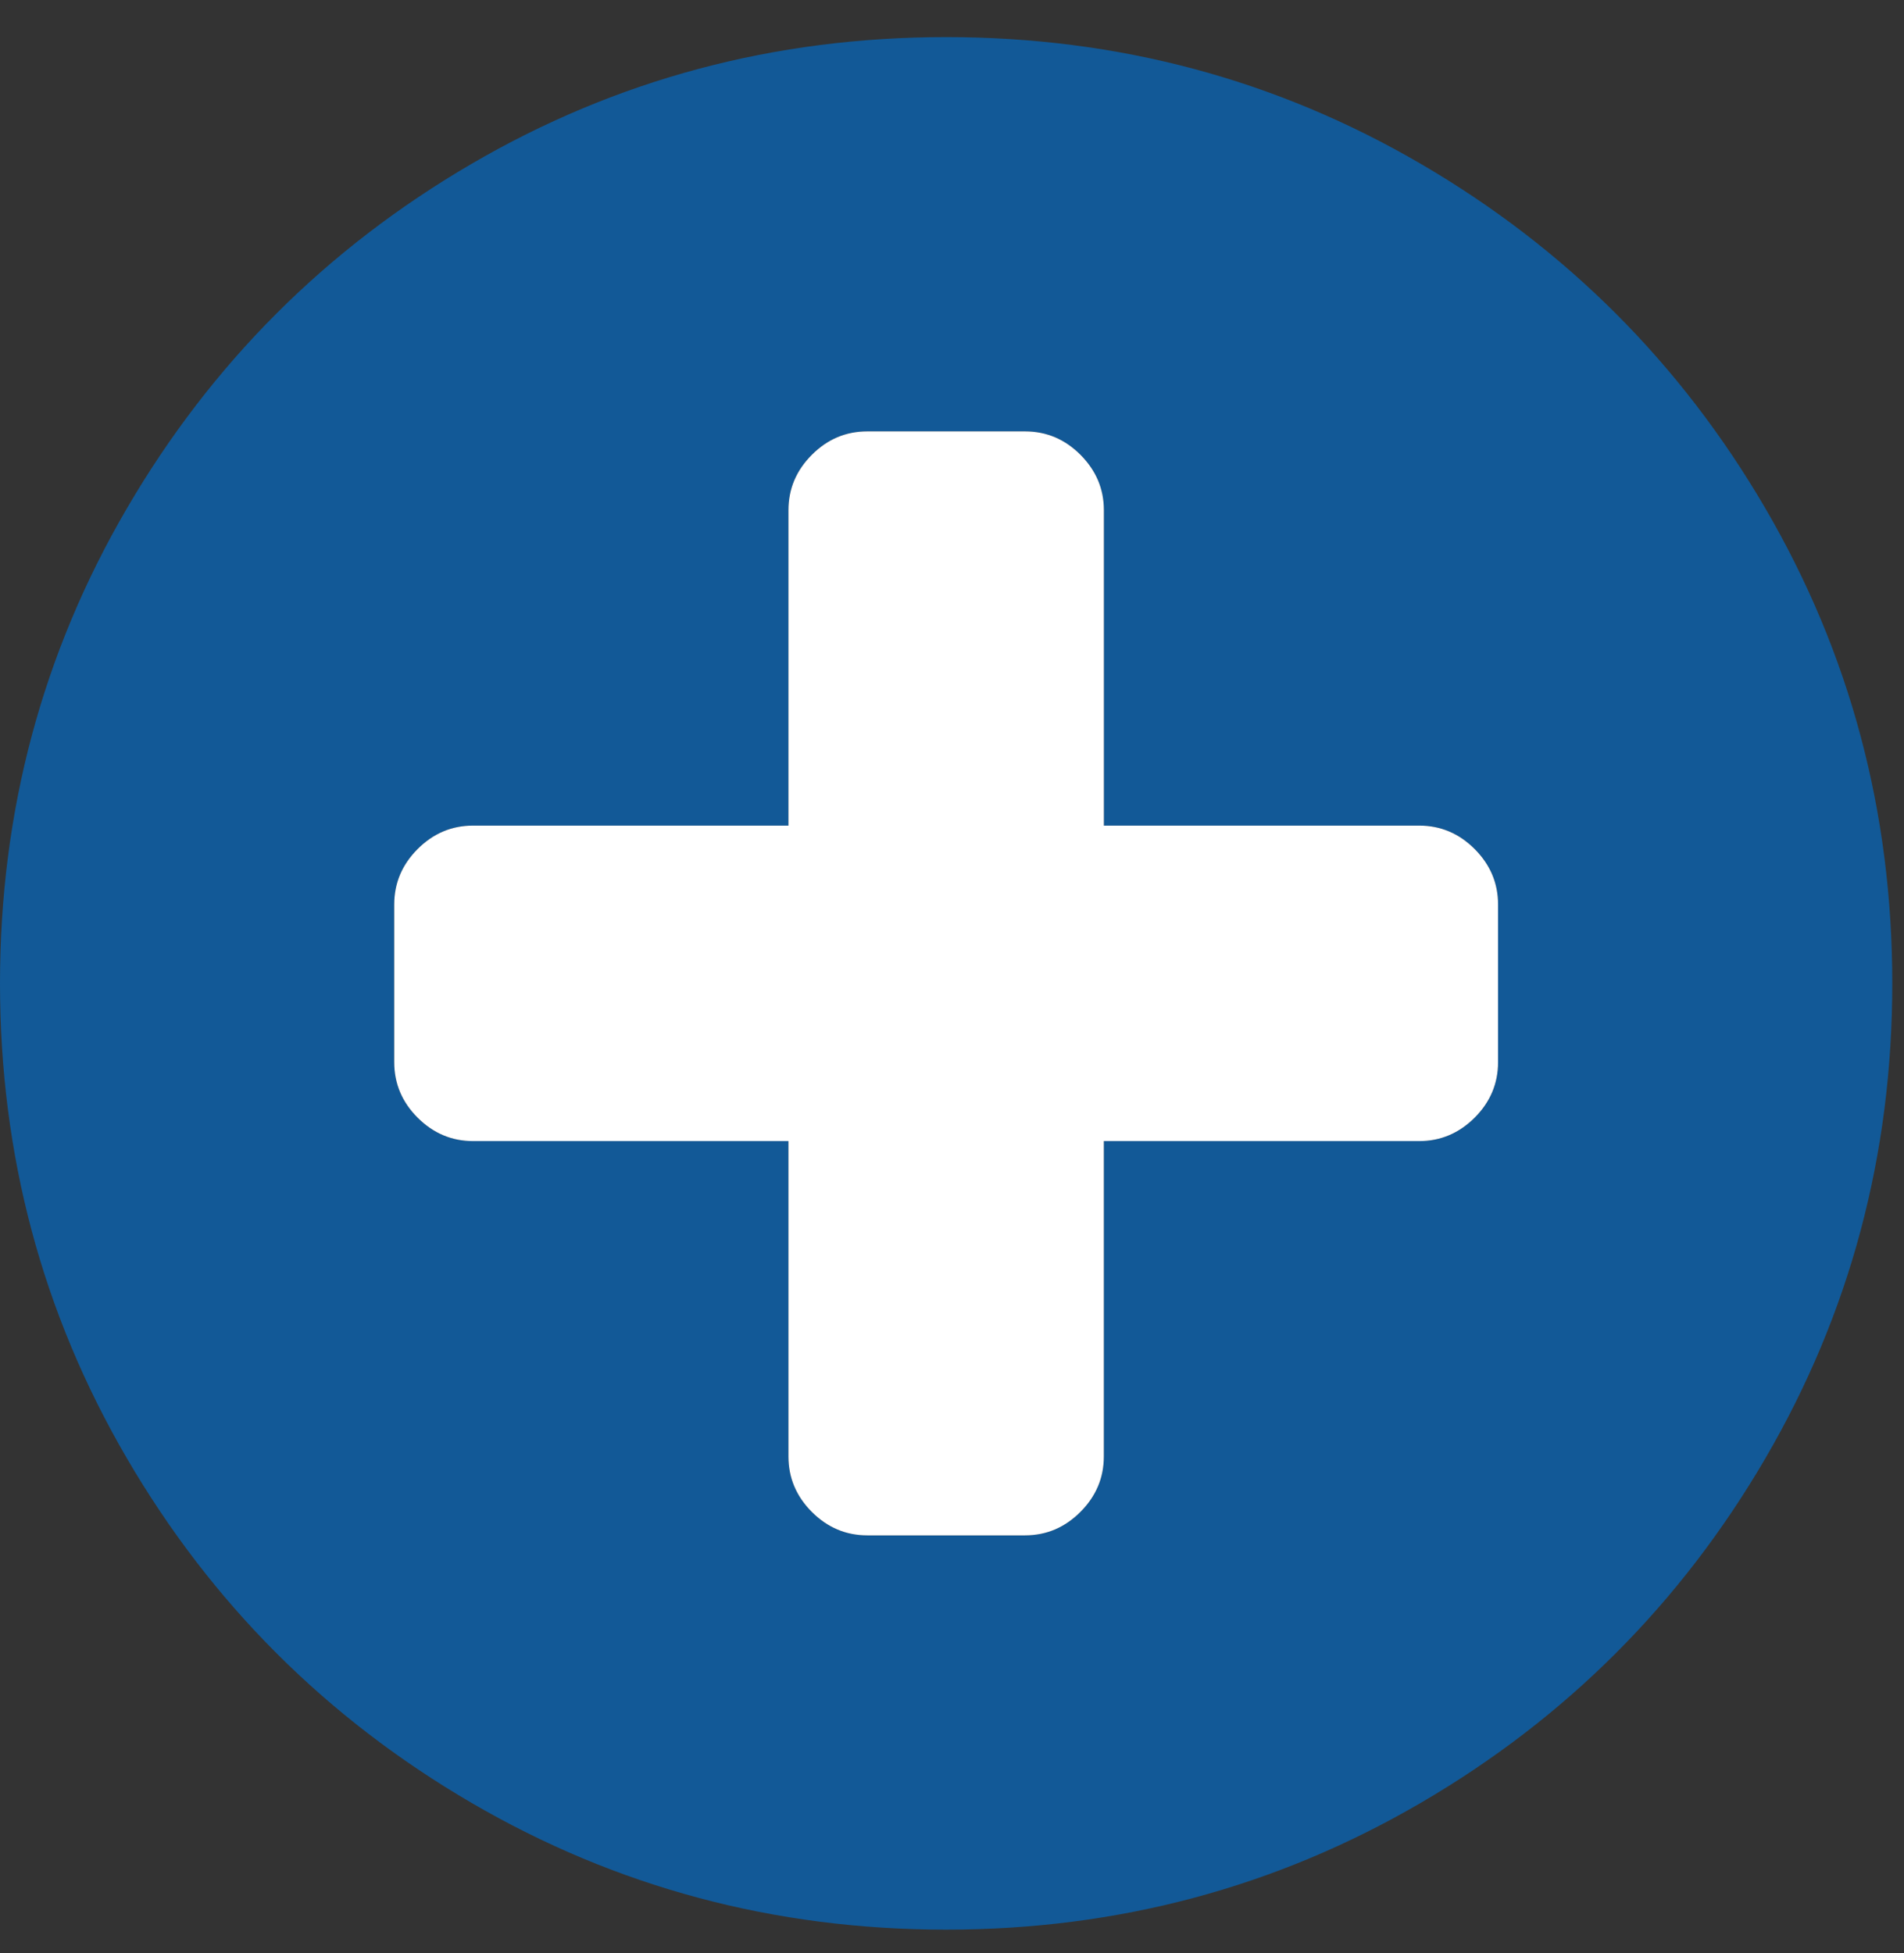 <svg width="39" height="40" viewBox="0 0 39 40" fill="none" xmlns="http://www.w3.org/2000/svg">
<rect x="0" y="0" width="39" height="40" fill="#333333" stroke="none"/>
<path d="M36.161 10.412C34.428 7.443 32.077 5.092 29.108 3.359C26.139 1.626 22.897 0.76 19.38 0.76C15.864 0.76 12.622 1.626 9.653 3.359C6.683 5.092 4.332 7.442 2.599 10.412C0.866 13.381 0 16.624 0 20.14C0 23.656 0.867 26.898 2.599 29.867C4.332 32.837 6.683 35.187 9.652 36.92C12.622 38.653 15.864 39.52 19.38 39.52C22.896 39.52 26.139 38.653 29.108 36.92C32.077 35.188 34.428 32.837 36.161 29.867C37.893 26.898 38.76 23.655 38.76 20.14C38.76 16.623 37.893 13.381 36.161 10.412ZM30.685 21.755C30.685 22.192 30.525 22.571 30.206 22.89C29.886 23.209 29.507 23.37 29.07 23.37H22.61V29.829C22.61 30.267 22.45 30.645 22.13 30.965C21.811 31.285 21.432 31.445 20.995 31.445H17.765C17.328 31.445 16.949 31.285 16.629 30.965C16.31 30.645 16.15 30.267 16.15 29.829V23.37H9.69C9.253 23.37 8.874 23.21 8.554 22.89C8.235 22.571 8.075 22.192 8.075 21.755V18.524C8.075 18.087 8.235 17.709 8.554 17.389C8.874 17.069 9.252 16.909 9.69 16.909H16.15V10.449C16.15 10.012 16.31 9.634 16.63 9.314C16.949 8.994 17.328 8.835 17.765 8.835H20.995C21.433 8.835 21.811 8.994 22.131 9.314C22.45 9.634 22.611 10.012 22.611 10.449V16.909H29.07C29.508 16.909 29.886 17.069 30.206 17.389C30.525 17.709 30.685 18.087 30.685 18.524V21.755Z" fill="#006ECC" fill-opacity="0.65"/>
<path d="M30.685 21.755C30.685 22.192 30.525 22.571 30.206 22.89C29.886 23.209 29.507 23.37 29.07 23.37H22.61V29.829C22.61 30.267 22.45 30.645 22.13 30.965C21.811 31.285 21.432 31.445 20.995 31.445H17.765C17.328 31.445 16.949 31.285 16.629 30.965C16.31 30.645 16.15 30.267 16.15 29.829V23.37H9.69C9.253 23.37 8.874 23.21 8.554 22.89C8.235 22.571 8.075 22.192 8.075 21.755V18.524C8.075 18.087 8.235 17.709 8.554 17.389C8.874 17.069 9.252 16.909 9.69 16.909H16.15V10.449C16.15 10.012 16.31 9.634 16.63 9.314C16.949 8.994 17.328 8.835 17.765 8.835H20.995C21.433 8.835 21.811 8.994 22.131 9.314C22.45 9.634 22.611 10.012 22.611 10.449V16.909H29.07C29.508 16.909 29.886 17.069 30.206 17.389C30.525 17.709 30.685 18.087 30.685 18.524V21.755Z" fill="white"/>
</svg>
